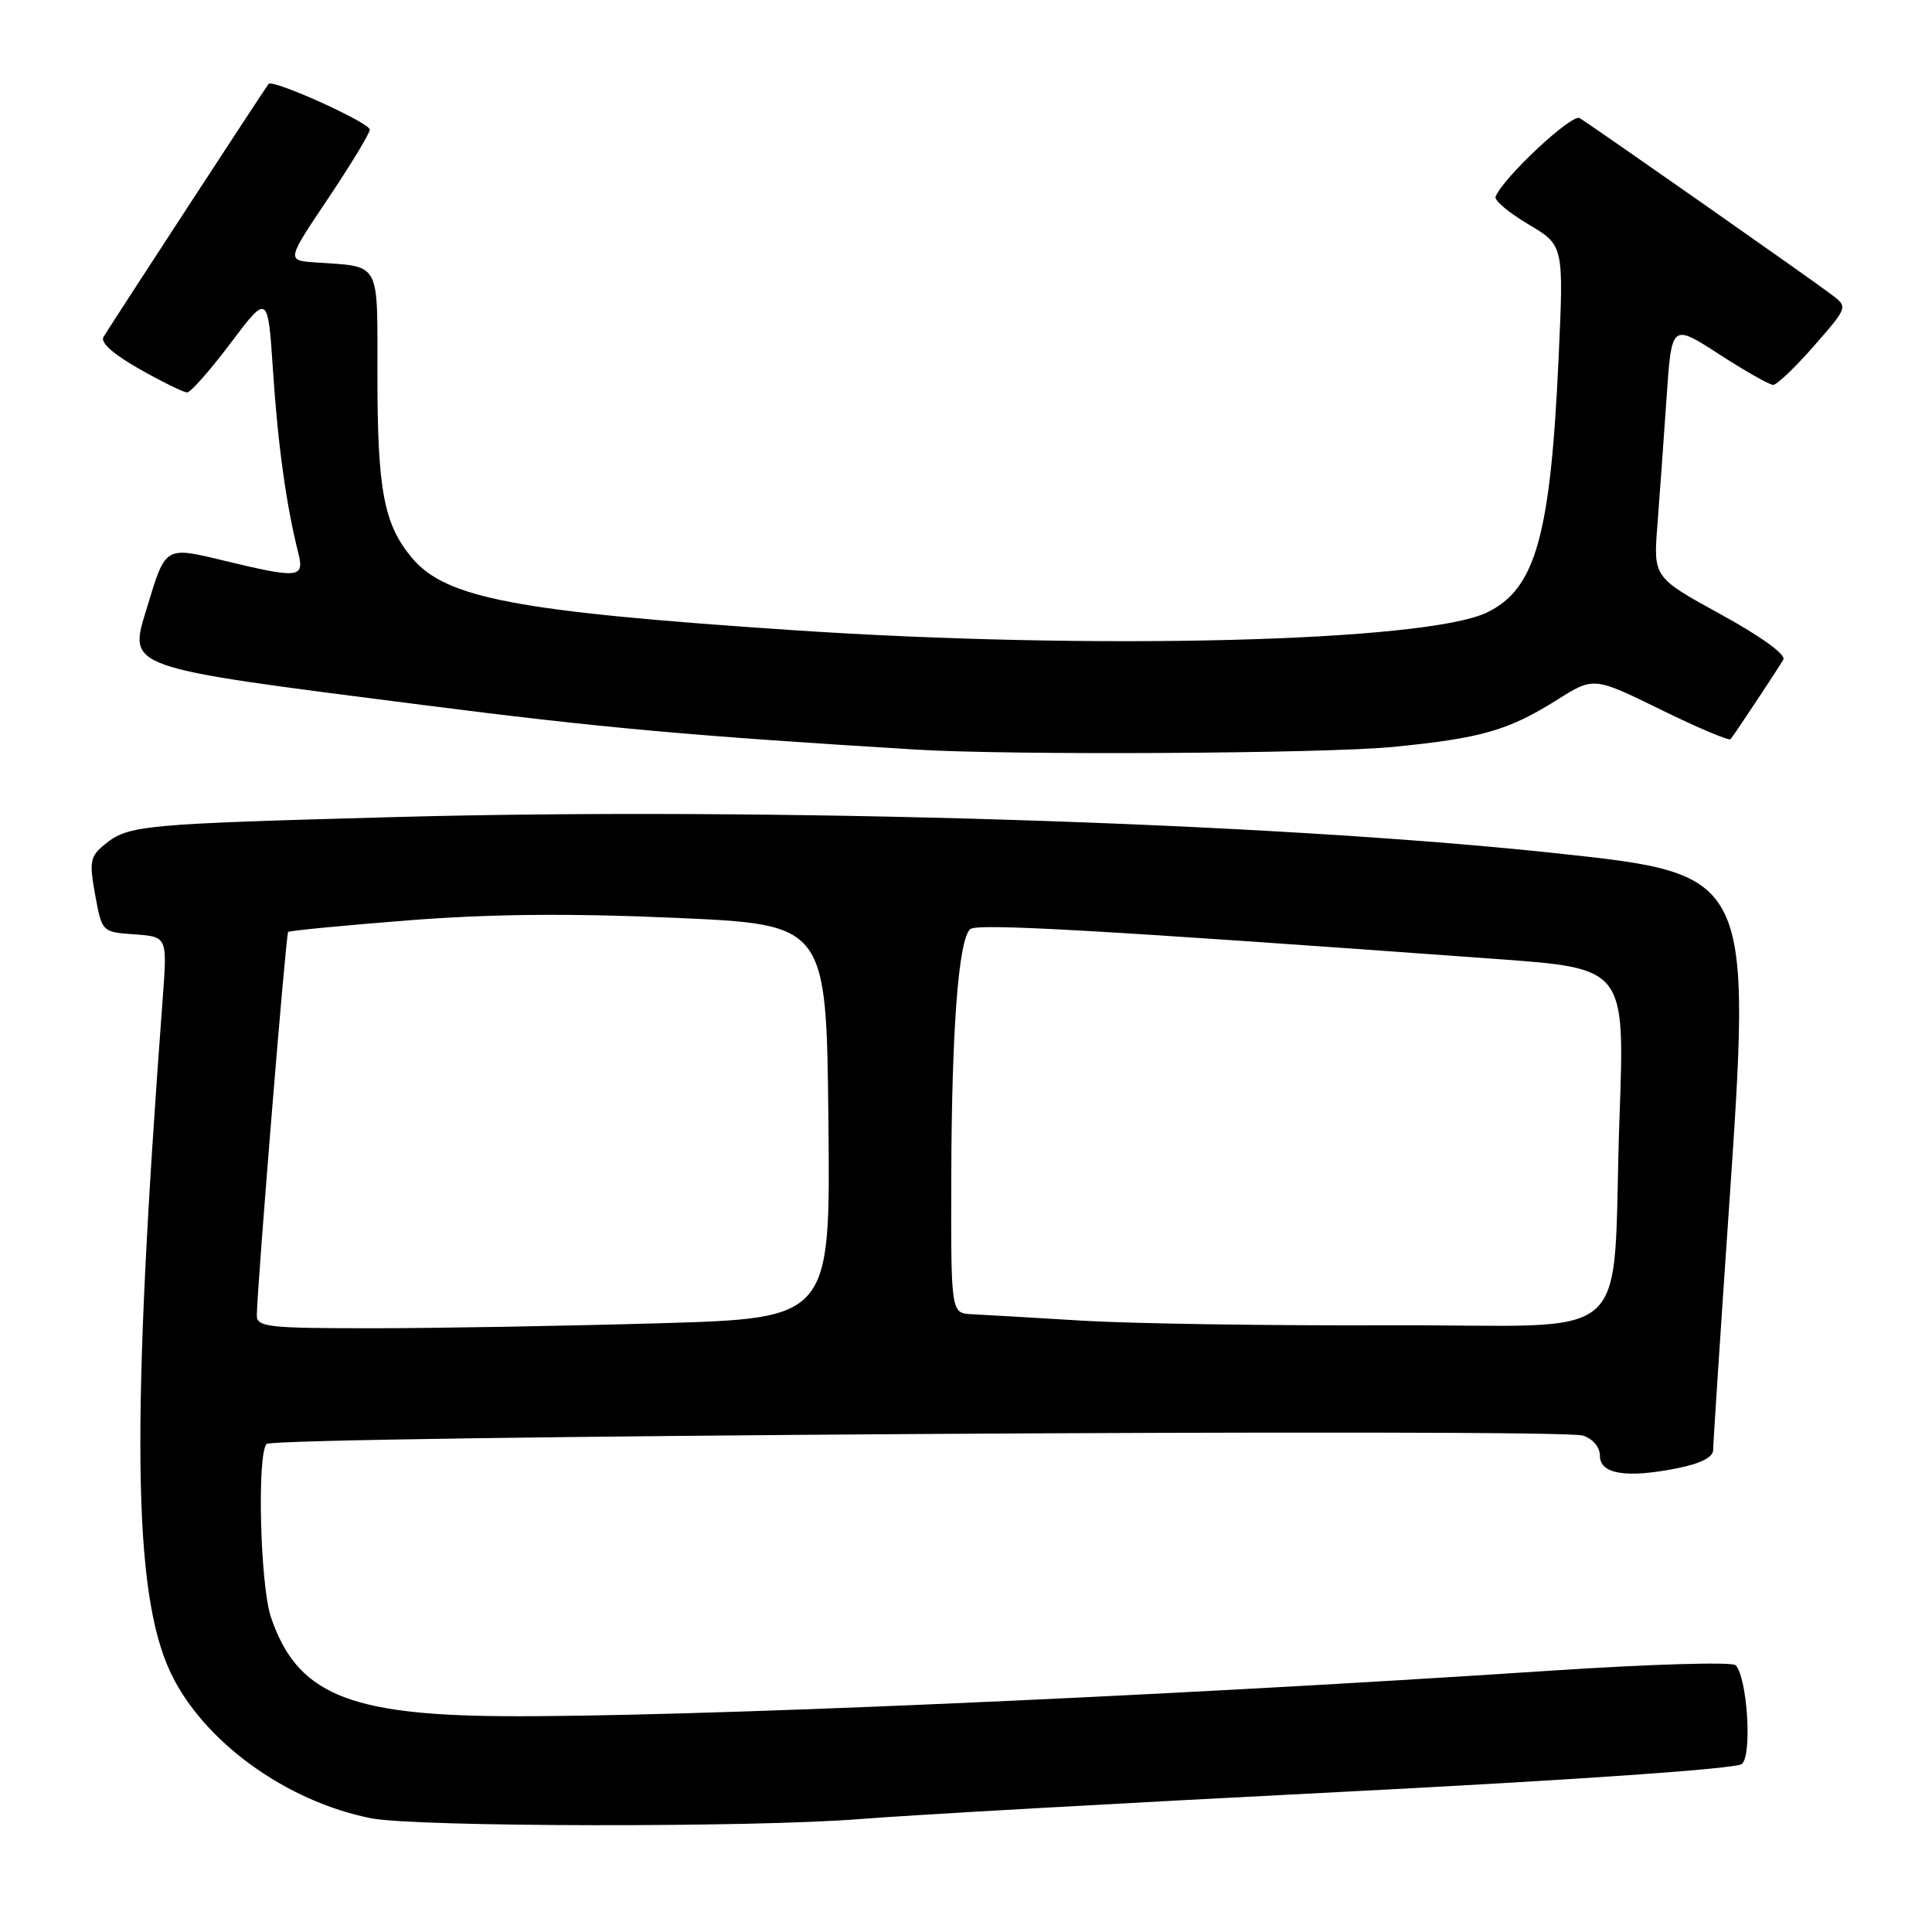 <?xml version="1.0" encoding="UTF-8" standalone="no"?>
<!DOCTYPE svg PUBLIC "-//W3C//DTD SVG 1.1//EN" "http://www.w3.org/Graphics/SVG/1.1/DTD/svg11.dtd" >
<svg xmlns="http://www.w3.org/2000/svg" xmlns:xlink="http://www.w3.org/1999/xlink" version="1.1" viewBox="0 0 256 256">
 <g >
 <path fill="currentColor"
d=" M 114.00 241.03 C 120.33 240.52 148.90 238.90 177.50 237.45 C 208.82 235.85 230.02 234.38 230.80 233.74 C 232.19 232.60 231.54 222.34 229.98 220.65 C 229.55 220.18 218.46 220.51 205.35 221.38 C 153.37 224.83 89.93 227.58 66.50 227.40 C 46.03 227.24 39.30 224.35 35.90 214.28 C 34.47 210.05 34.04 192.63 35.33 191.33 C 36.36 190.30 206.64 189.22 209.75 190.22 C 211.07 190.65 212.00 191.76 212.00 192.91 C 212.00 195.33 215.51 195.90 222.25 194.55 C 225.32 193.94 227.00 193.09 227.00 192.14 C 227.00 191.34 227.93 177.17 229.06 160.66 C 232.14 115.70 232.21 115.85 206.00 113.04 C 168.12 108.98 101.94 106.92 52.50 108.26 C 18.84 109.18 17.03 109.34 13.93 111.85 C 11.93 113.48 11.80 114.11 12.61 118.57 C 13.51 123.50 13.51 123.50 17.84 123.81 C 22.17 124.12 22.17 124.12 21.56 132.31 C 17.33 188.77 17.59 211.02 22.61 221.64 C 26.91 230.73 37.90 238.71 49.18 240.93 C 55.14 242.10 99.97 242.17 114.00 241.03 Z  M 184.47 98.98 C 196.26 97.83 199.86 96.80 206.34 92.72 C 211.18 89.68 211.18 89.68 220.06 94.03 C 224.95 96.43 229.11 98.19 229.31 97.94 C 229.86 97.28 235.56 88.67 236.30 87.40 C 236.68 86.74 233.34 84.33 228.00 81.40 C 219.07 76.50 219.07 76.50 219.62 69.50 C 219.92 65.65 220.46 58.08 220.83 52.68 C 221.50 42.87 221.50 42.87 227.78 46.93 C 231.24 49.17 234.47 51.00 234.96 51.00 C 235.44 51.00 237.88 48.68 240.36 45.84 C 244.87 40.68 244.87 40.68 242.68 39.03 C 239.68 36.76 210.78 16.52 209.31 15.65 C 208.26 15.04 199.09 23.62 198.17 26.08 C 197.99 26.56 199.95 28.20 202.53 29.73 C 207.21 32.50 207.21 32.50 206.52 47.50 C 205.45 71.03 203.46 78.09 197.00 81.17 C 188.86 85.06 144.81 86.17 104.92 83.49 C 68.41 81.04 59.09 79.27 54.61 73.95 C 50.87 69.50 50.01 65.00 50.01 49.77 C 50.00 34.36 50.57 35.39 41.74 34.77 C 37.97 34.50 37.97 34.50 43.49 26.28 C 46.52 21.75 49.00 17.66 49.00 17.18 C 49.00 16.26 36.17 10.46 35.59 11.12 C 35.25 11.50 15.03 42.49 13.71 44.65 C 13.26 45.38 15.05 46.96 18.48 48.90 C 21.50 50.61 24.34 52.00 24.80 52.00 C 25.26 52.00 27.85 49.06 30.56 45.46 C 35.50 38.91 35.50 38.91 36.18 49.21 C 36.82 58.92 37.94 67.02 39.52 73.25 C 40.37 76.60 39.62 76.68 29.81 74.32 C 21.82 72.39 21.96 72.30 19.49 80.46 C 17.01 88.64 16.05 88.30 56.00 93.41 C 79.61 96.43 91.42 97.50 121.50 99.33 C 133.89 100.09 175.46 99.86 184.47 98.98 Z  M 34.03 174.25 C 34.11 170.03 37.88 123.78 38.18 123.49 C 38.35 123.32 45.47 122.63 54.00 121.96 C 64.91 121.10 75.42 121.00 89.50 121.62 C 109.50 122.50 109.50 122.50 109.77 148.59 C 110.03 174.68 110.03 174.68 87.35 175.34 C 74.88 175.70 57.77 176.00 49.34 176.00 C 35.39 176.00 34.00 175.84 34.03 174.25 Z  M 143.50 175.00 C 136.90 174.60 130.26 174.21 128.75 174.14 C 126.00 174.00 126.00 174.00 126.05 155.75 C 126.11 136.31 127.01 124.55 128.55 123.12 C 129.41 122.31 145.41 123.22 198.40 127.08 C 215.30 128.31 215.30 128.31 214.60 147.86 C 213.49 179.11 217.47 175.48 184.15 175.61 C 168.39 175.67 150.10 175.39 143.50 175.00 Z "/>
</g>
</svg>